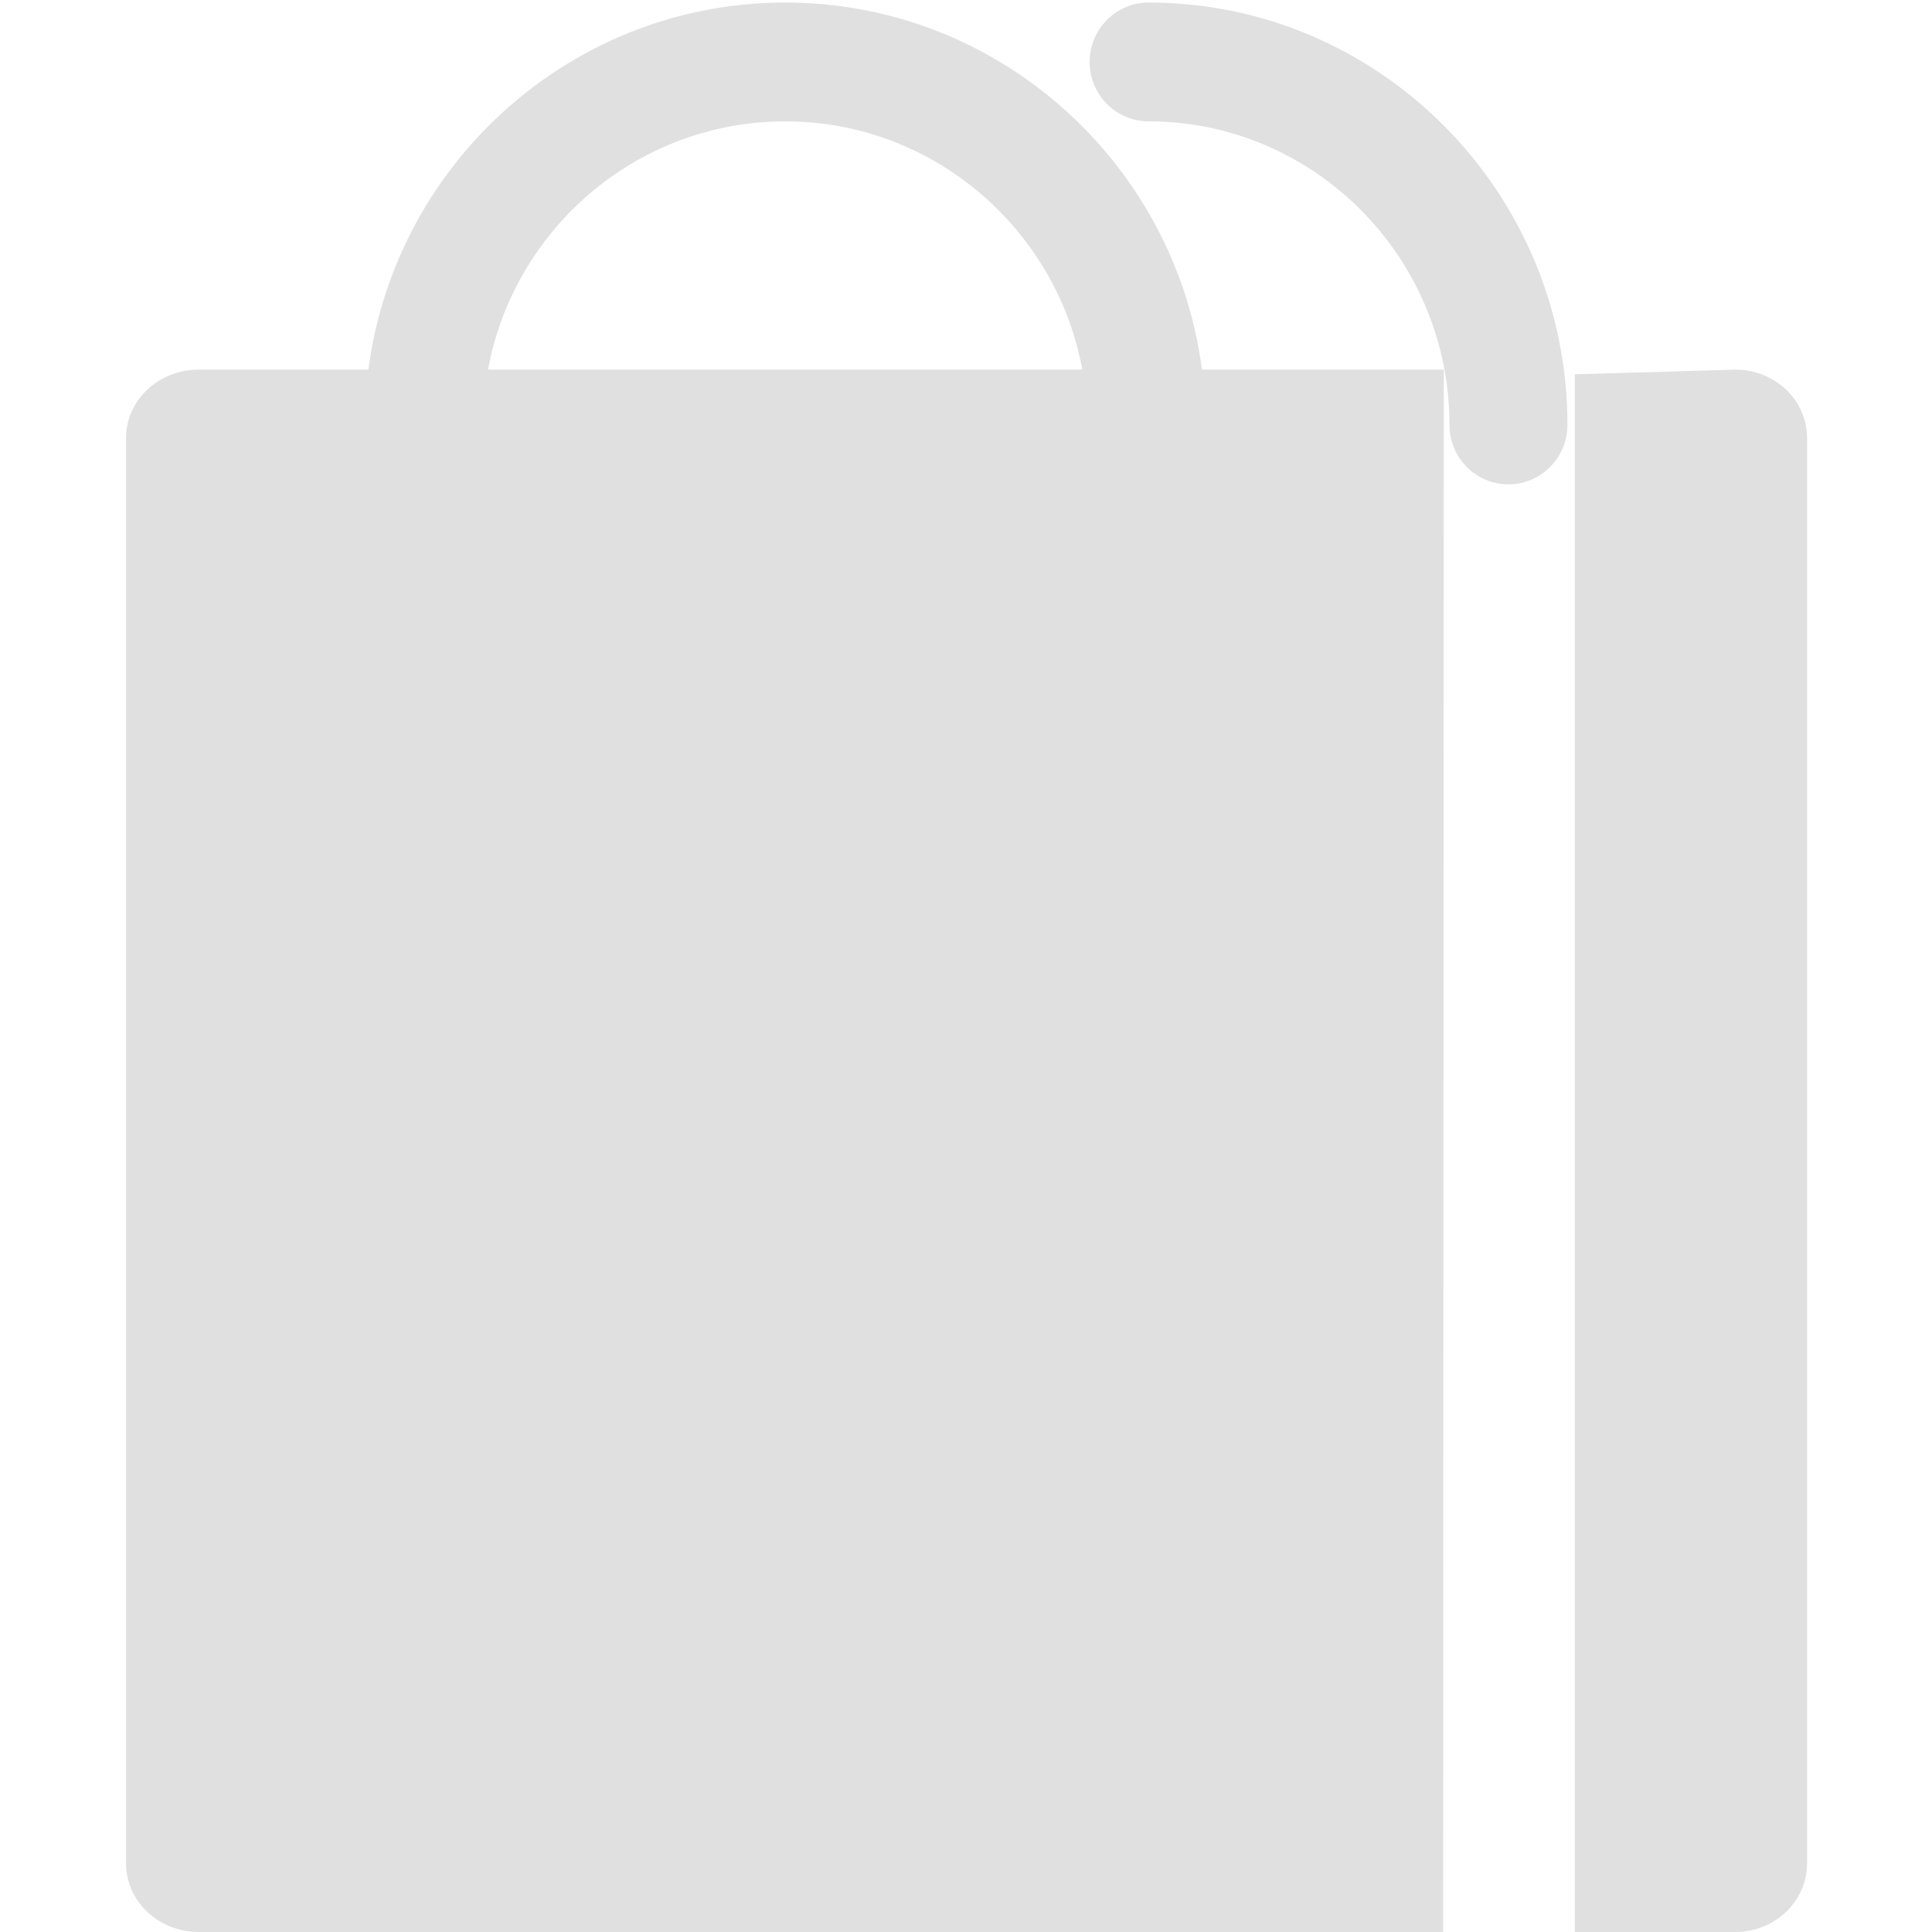 <?xml version="1.0" encoding="UTF-8"?>
<!DOCTYPE svg PUBLIC "-//W3C//DTD SVG 1.1//EN" "http://www.w3.org/Graphics/SVG/1.1/DTD/svg11.dtd">
<svg version="1.1" xmlns="http://www.w3.org/2000/svg" xmlns:xlink="http://www.w3.org/1999/xlink" x="0" y="0" width="16" height="16" viewBox="0, 0, 16, 16">
  <g id="Background">
    <rect x="0" y="0" width="16" height="16" fill="#000000" fill-opacity="0"/>
  </g>
  <g id="Layer_1">
    <g>
      <path d="M9.494,4.011 C9.223,4.011 9.005,3.791 9.005,3.519 C9.005,2.133 7.881,1.005 6.502,1.005 C5.123,1.005 4,2.133 4,3.519 C4,3.791 3.781,4.011 3.51,4.011 C3.24,4.011 3.021,3.791 3.021,3.519 C3.021,1.59 4.583,0.021 6.502,0.021 C8.422,0.021 9.984,1.59 9.984,3.519 C9.984,3.791 9.766,4.011 9.494,4.011 L9.494,4.011 z" fill="#E0E0E0"/>
      <path d="M12.492,4.011 C12.222,4.011 12.004,3.791 12.004,3.519 C12.004,2.133 10.885,1.005 9.512,1.005 C9.242,1.005 9.024,0.785 9.024,0.513 C9.024,0.241 9.243,0.021 9.512,0.021 C11.424,0.021 12.981,1.59 12.981,3.519 C12.98,3.791 12.762,4.011 12.492,4.011 L12.492,4.011 z" fill="#E0E0E0"/>
      <g>
        <path d="M13.042,3.1 L13.042,16 L14.371,16 C14.698,16 14.965,15.746 14.965,15.434 L14.965,3.626 C14.965,3.312 14.698,3.061 14.371,3.061 L13.042,3.1 z" fill="#E0E0E0"/>
        <path d="M1.645,3.061 C1.315,3.061 1.044,3.313 1.044,3.626 L1.044,15.434 C1.044,15.746 1.315,16 1.645,16 L11.951,16 C11.951,16 11.957,3.079 11.957,3.061 L1.645,3.061 L1.645,3.061 z" fill="#E0E0E0"/>
      </g>
    </g>
  </g>
</svg>
